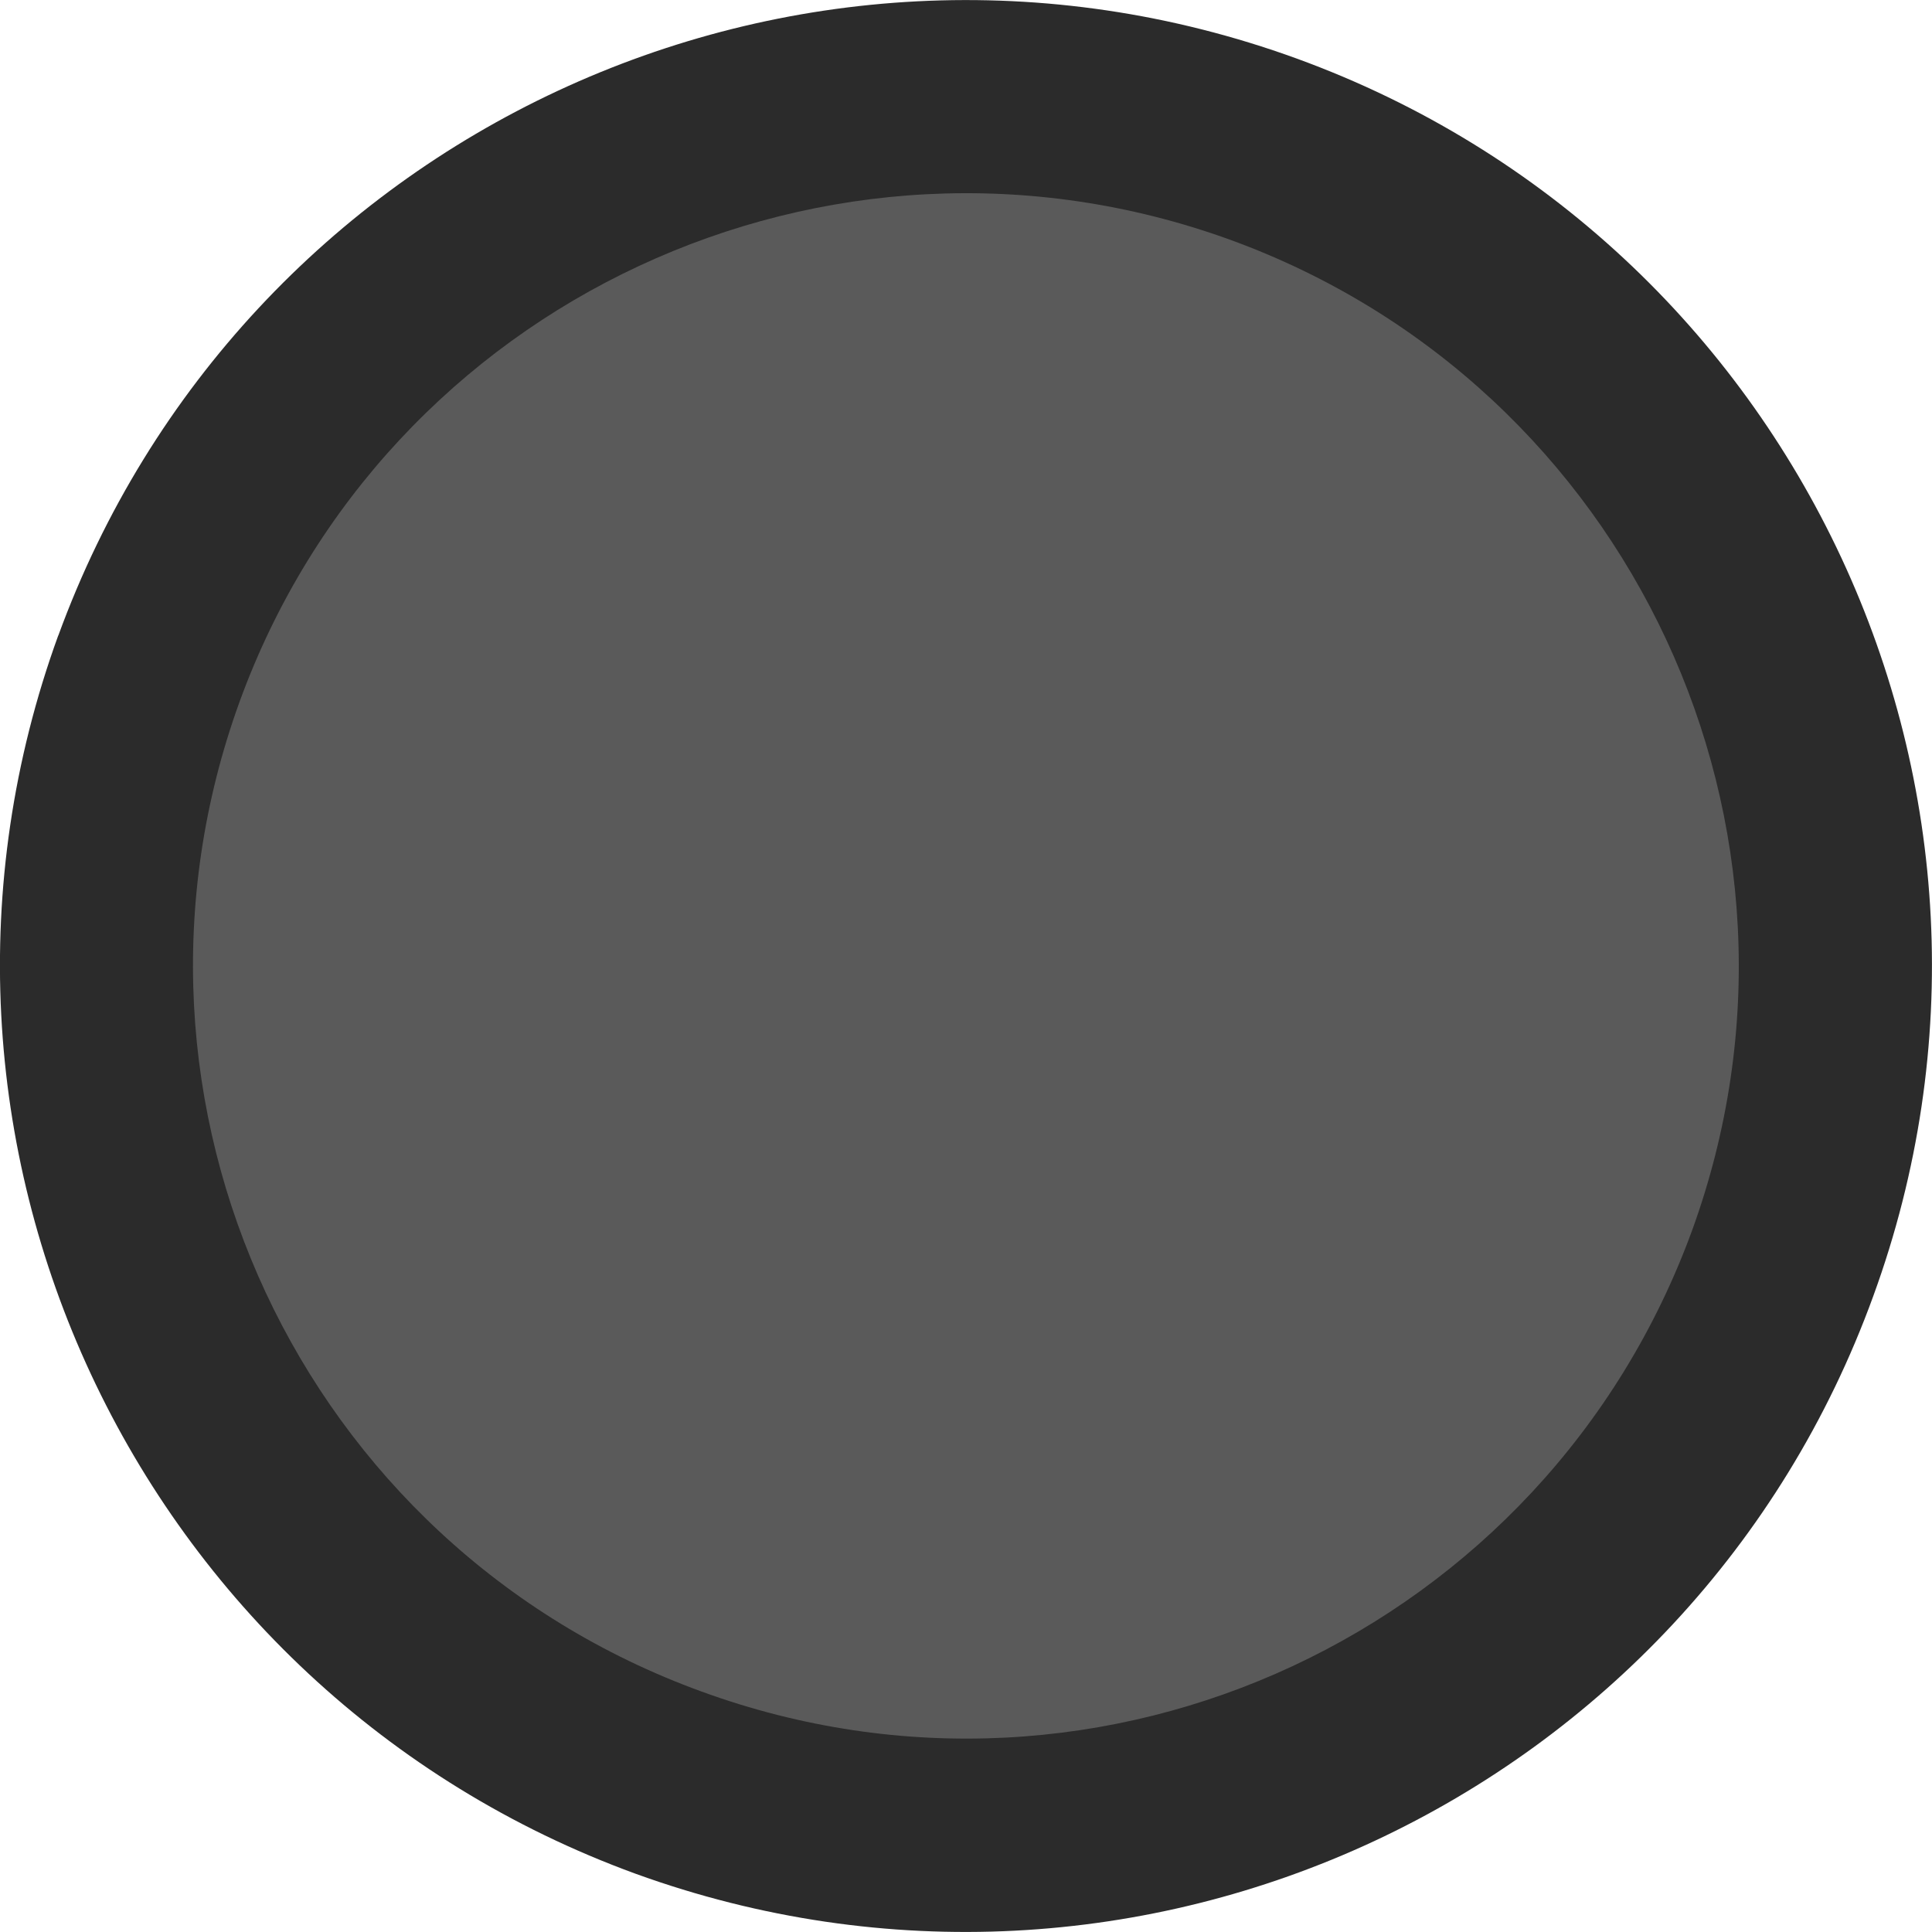 <svg xmlns="http://www.w3.org/2000/svg" xmlns:svg="http://www.w3.org/2000/svg" id="svg64581" width="28.347" height="28.346" version="1.1" viewBox="0 0 7.5 7.5"><g id="layer1" transform="translate(-94.524,-120.893)"><path id="path9729" d="m 94.75,123.36 c -0.707,1.946 0.298,4.098 2.241,4.807 1.947,0.706 4.098,-0.296 4.805,-2.242 0.71,-1.946 -0.294,-4.097 -2.239,-4.805 -1.946,-0.707 -4.097,0.294 -4.807,2.241" style="fill:#2b2b2b;fill-opacity:1;fill-rule:nonzero;stroke:none;stroke-width:.353"/><path id="path64013" d="m 99.3,121.824 c -1.557,-0.565 -3.28,0.237 -3.846,1.793 -0.565,1.557 0.237,3.278 1.794,3.843 1.557,0.568 3.277,-0.234 3.845,-1.791 0.565,-1.556 -0.236,-3.278 -1.793,-3.845" style="clip-rule:nonzero;fill:#5a5a5a;fill-opacity:1;fill-rule:nonzero;stroke:none;stroke-width:.353"/></g></svg>